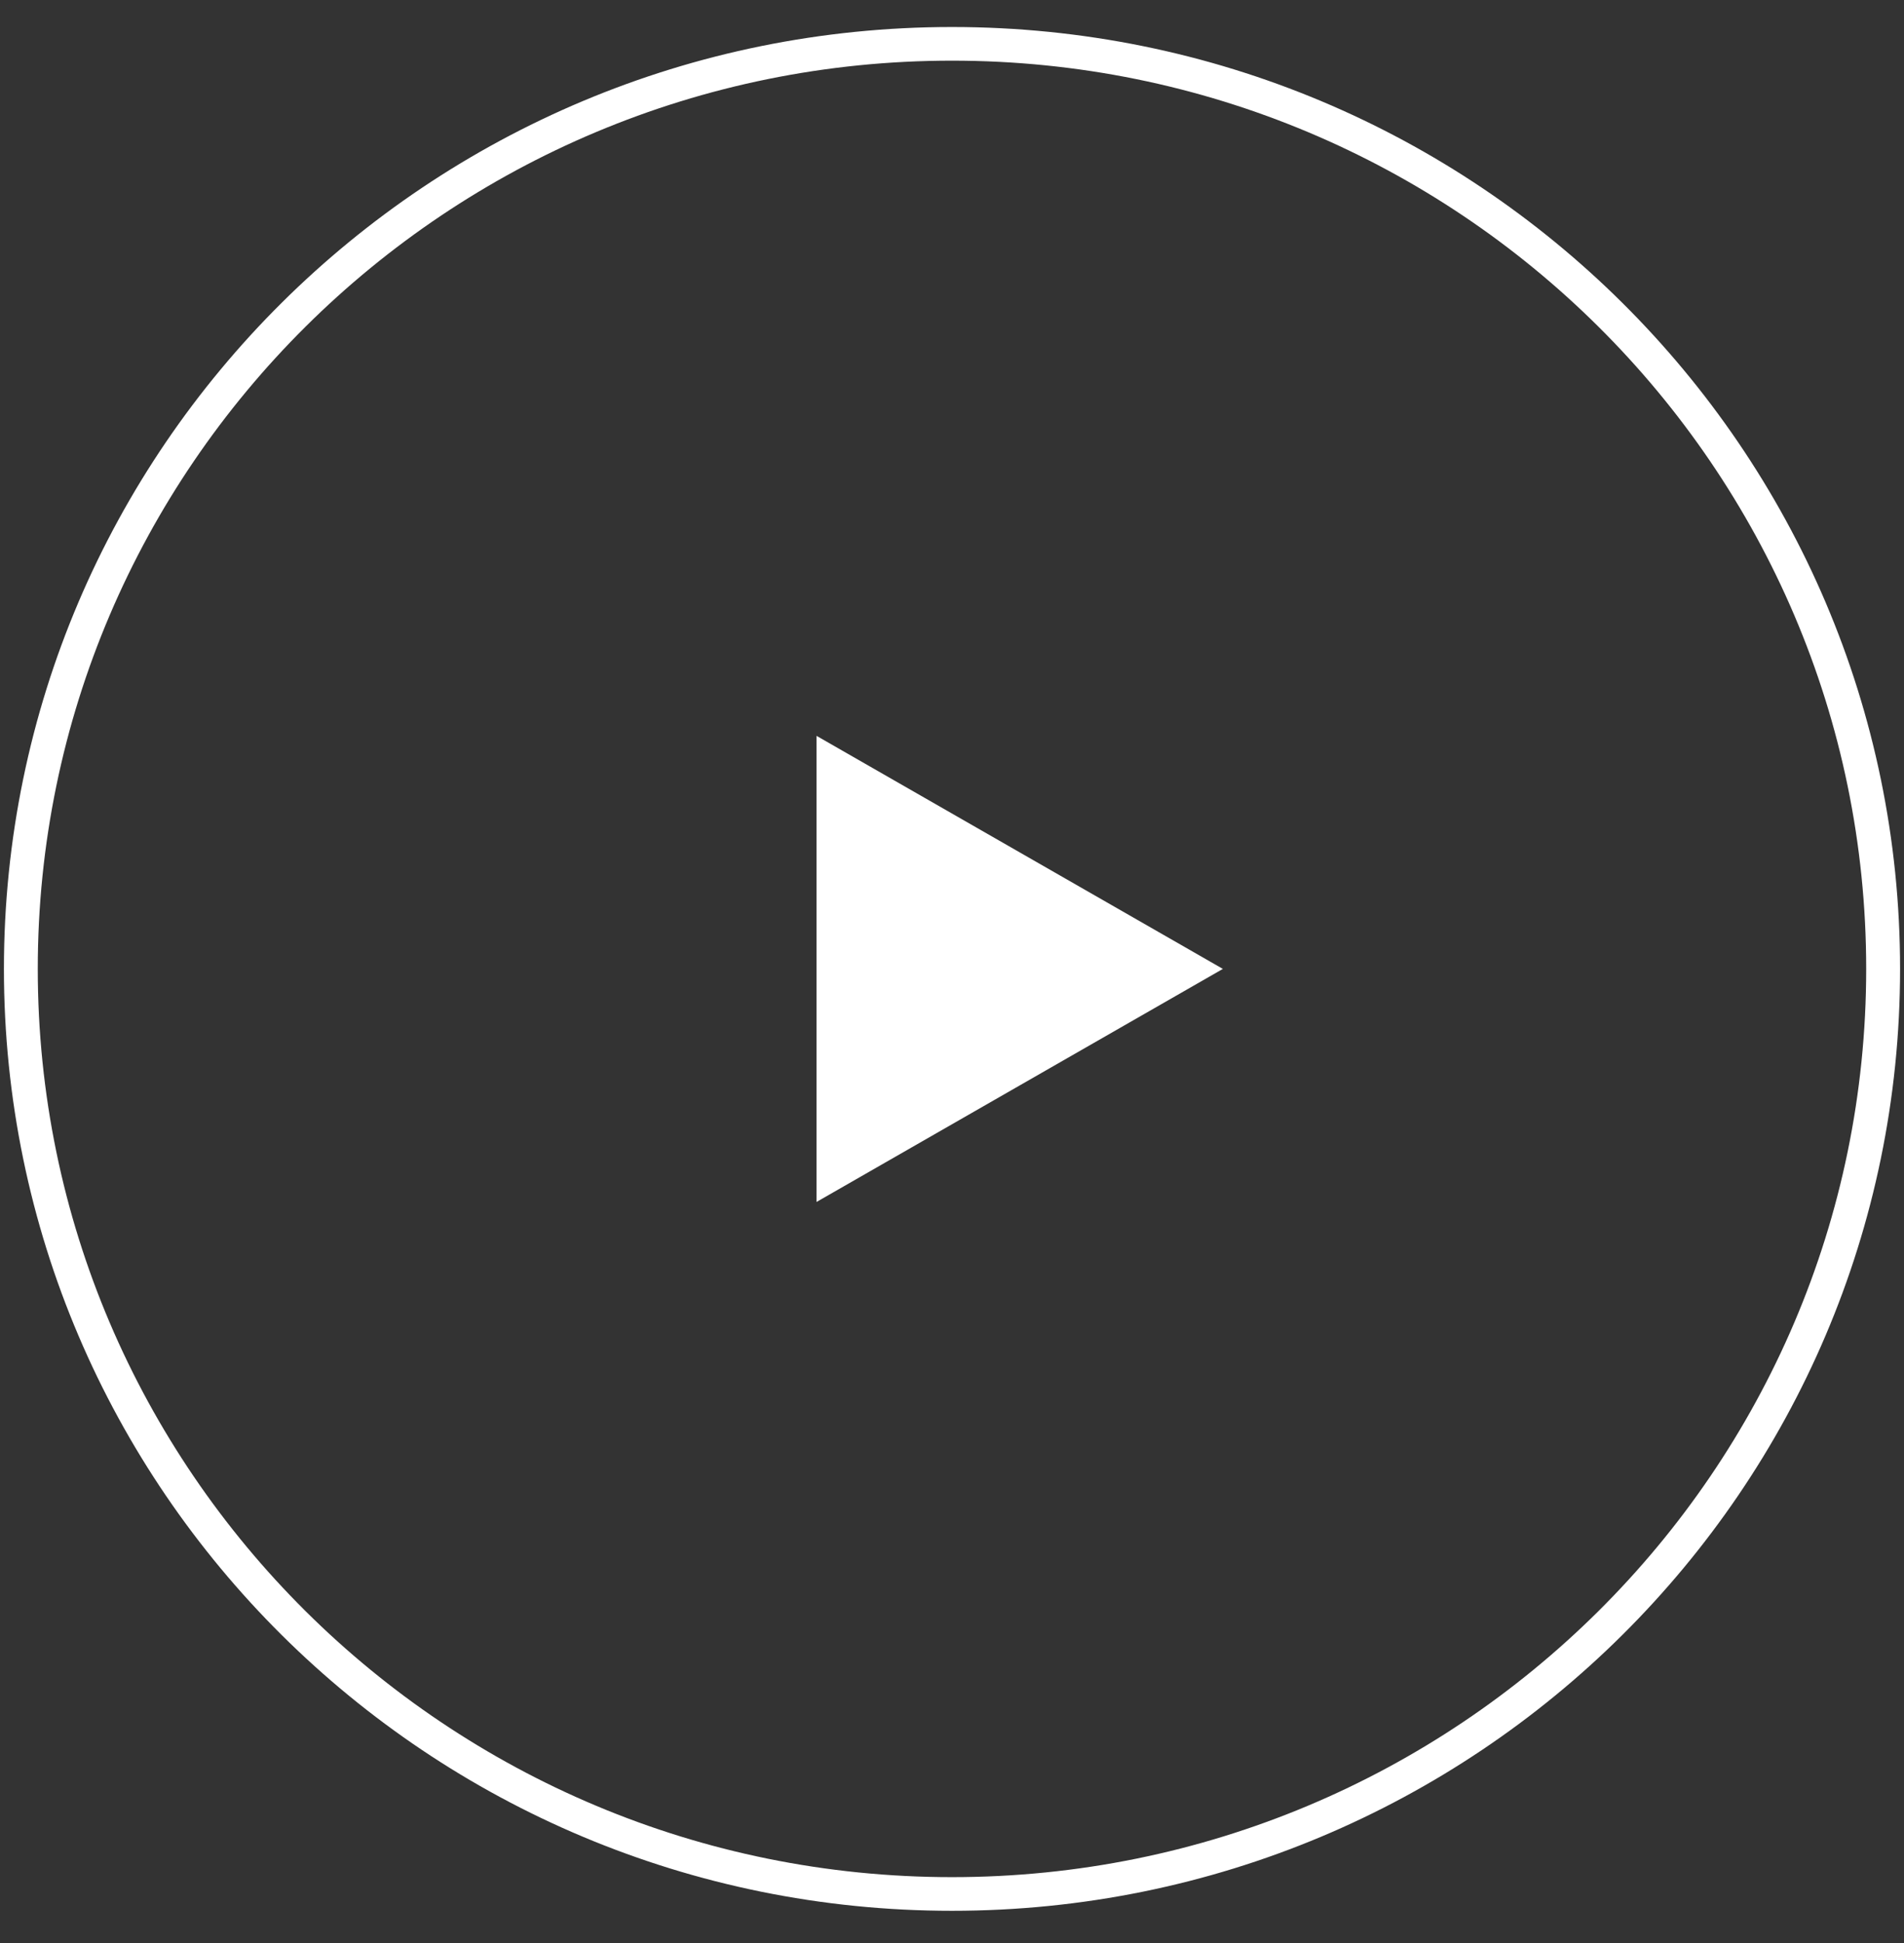 <svg width="49" height="50" viewBox="0 0 49 50" fill="none" xmlns="http://www.w3.org/2000/svg">
<rect x="0" y="0" width="49" height="50" fill="#333333" stroke="none"/>
<path fill-rule="evenodd" clip-rule="evenodd" d="M24.5 48.305C37.494 48.305 48.027 37.841 48.027 24.933C48.027 12.025 37.494 1.561 24.5 1.561C11.506 1.561 0.972 12.025 0.972 24.933C0.972 37.841 11.506 48.305 24.5 48.305ZM24.5 49.171C37.975 49.171 48.899 38.319 48.899 24.933C48.899 11.547 37.975 0.695 24.5 0.695C11.024 0.695 0.101 11.547 0.101 24.933C0.101 38.319 11.024 49.171 24.5 49.171Z" fill="white"/>
<path d="M31.471 24.933L21.014 30.93L21.014 18.936L31.471 24.933Z" fill="white"/>
</svg>
